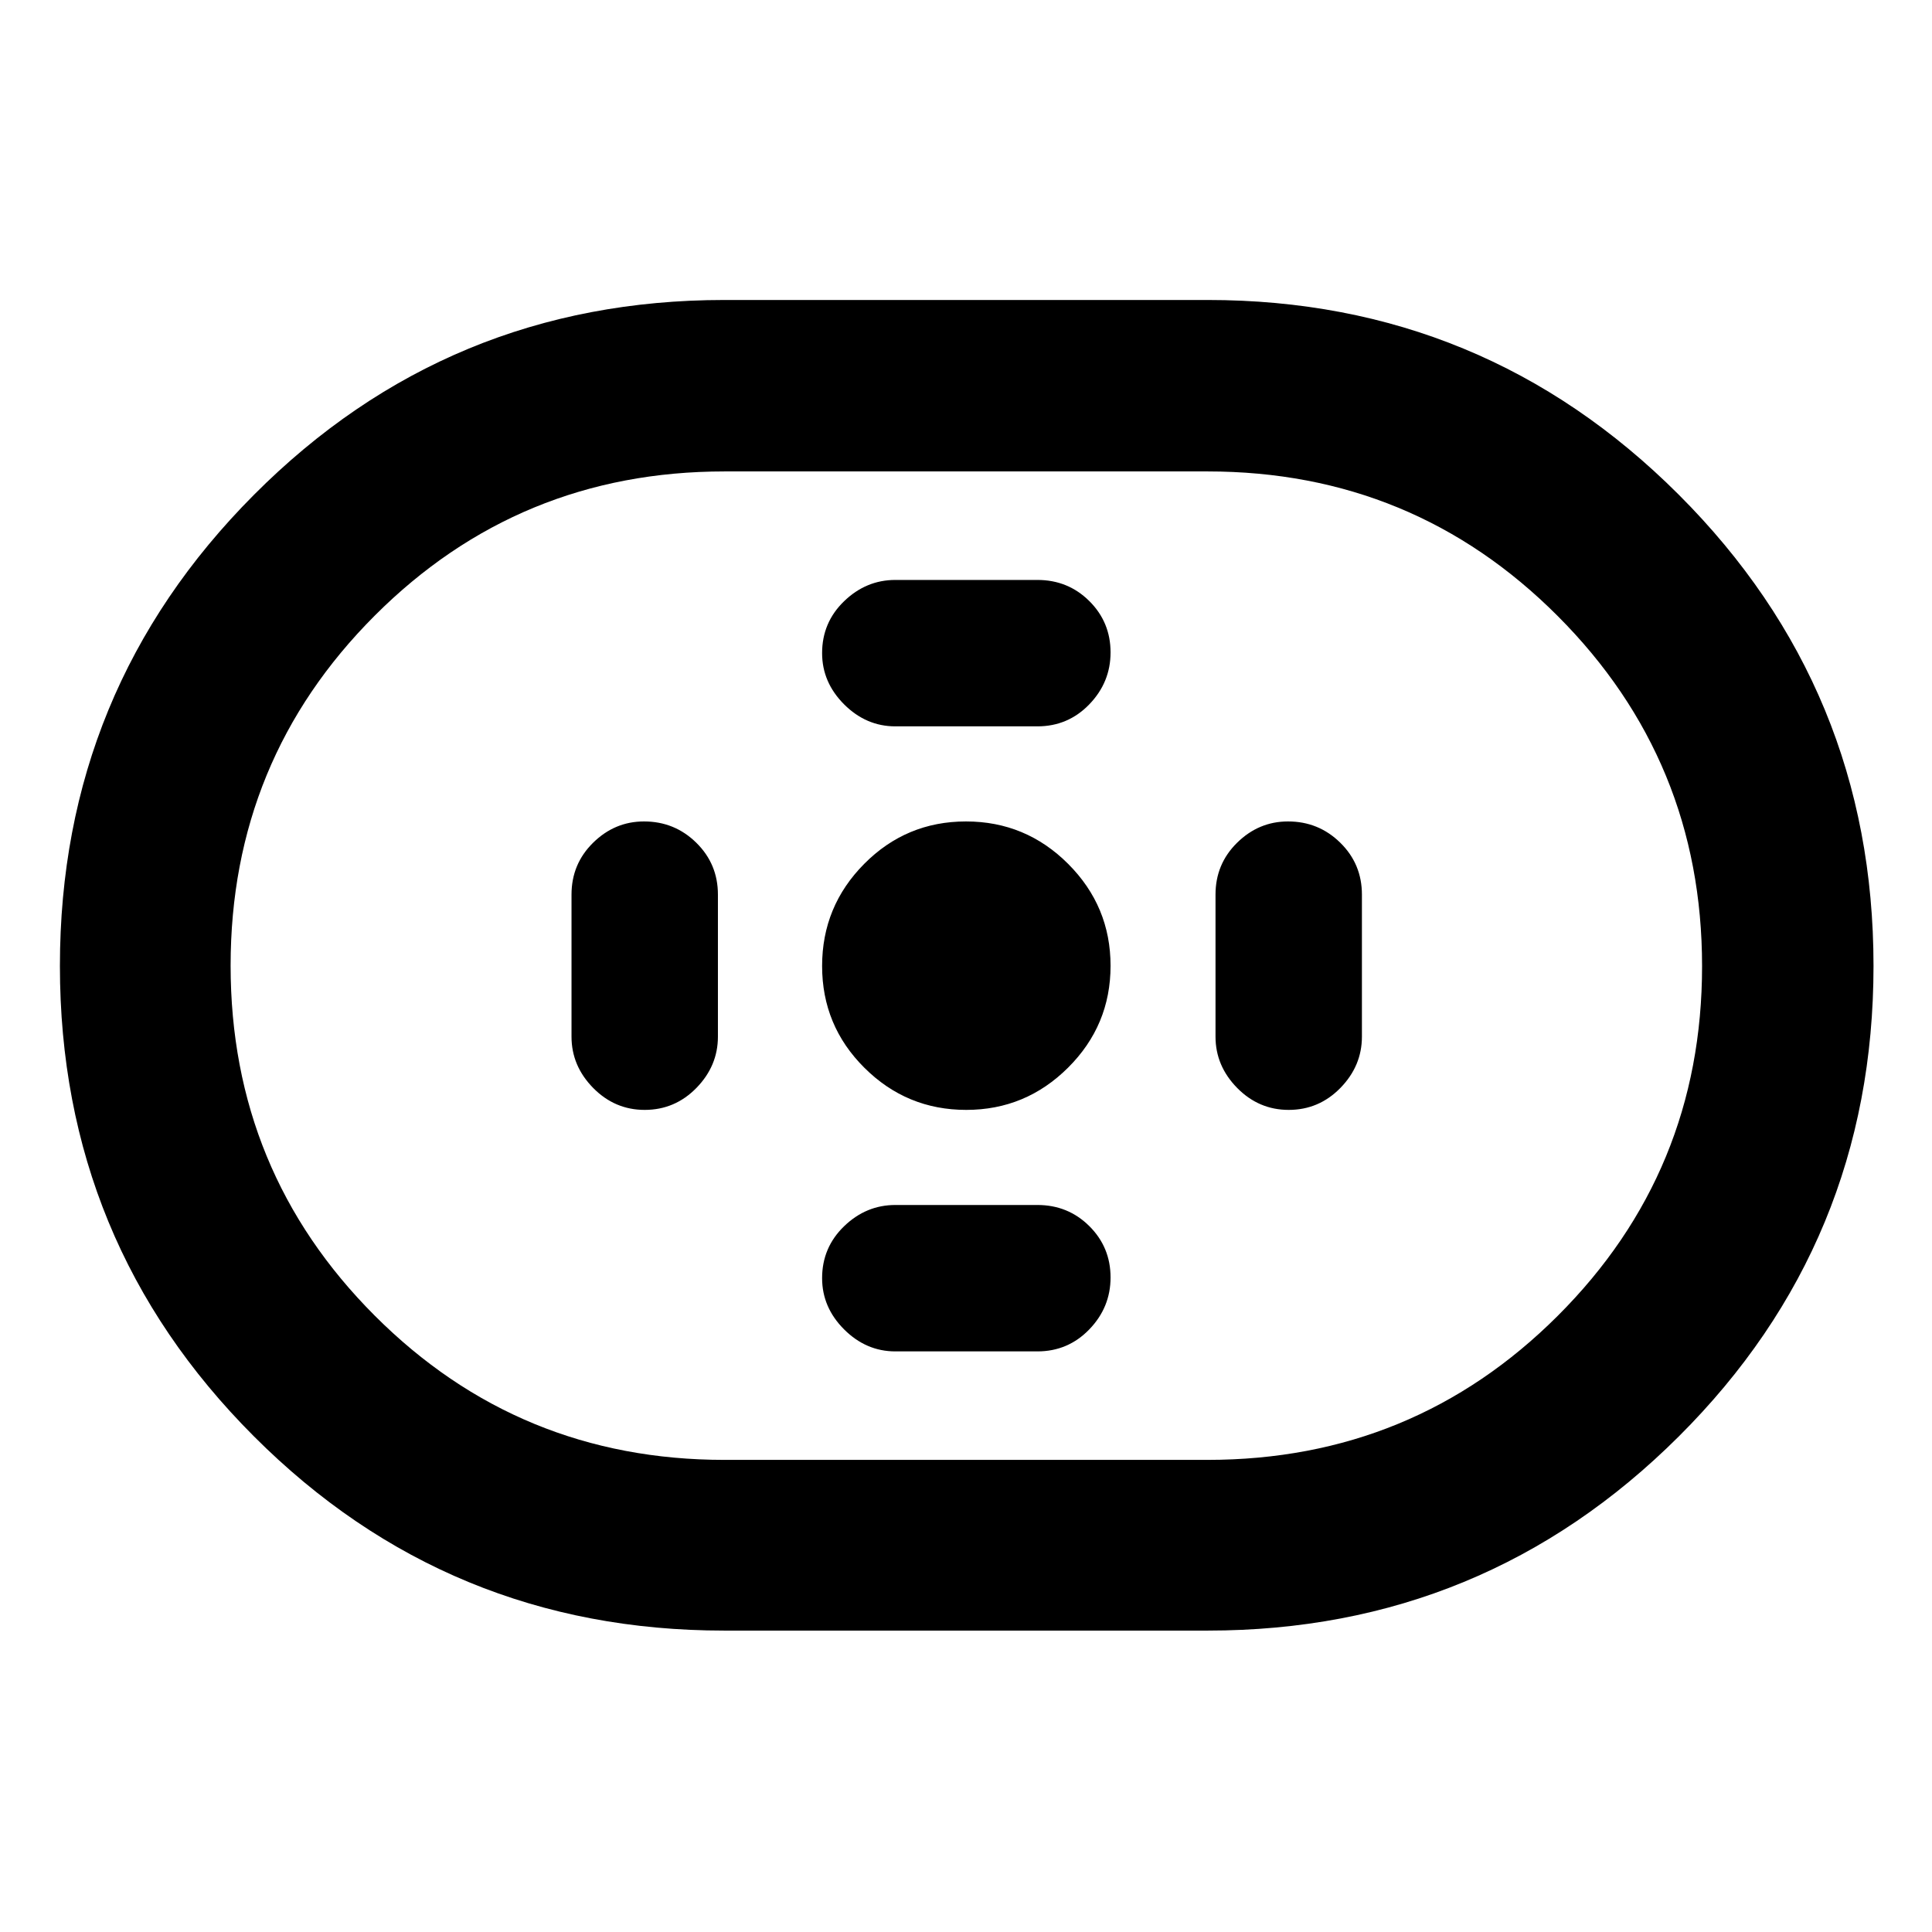 <svg xmlns="http://www.w3.org/2000/svg" height="40" viewBox="0 -960 960 960" width="40"><path d="M359.84-149.77q-137.2 0-233.63-96.48-96.44-96.47-96.44-233.79t96.44-234.11q96.43-96.79 233.63-96.79h240.32q137.2 0 233.99 96.73 96.79 96.73 96.79 234.15 0 137.42-96.79 233.85-96.79 96.44-233.99 96.44H359.84Zm.16-84.82h240q102.32 0 174.03-71.58 71.72-71.59 71.72-173.73 0-102.14-71.72-173.99-71.71-71.86-174.03-71.86H360q-102.18 0-173.8 71.66-71.61 71.65-71.61 173.89 0 102.24 71.61 173.93 71.62 71.68 173.8 71.68ZM480.1-408.5q29.57 0 50.65-21.02 21.08-21.01 21.08-50.58 0-29.57-21.08-50.65-21.09-21.08-50.75-21.08-29.67 0-50.58 21.08Q408.5-509.66 408.5-480q0 29.67 21.02 50.58 21.01 20.92 50.58 20.92Zm-35.2-190.58h70.58q15.22 0 25.78-10.93 10.57-10.94 10.57-25.8 0-15.05-10.57-25.54-10.56-10.48-25.78-10.48H444.9q-14.53 0-25.47 10.57-10.93 10.56-10.93 25.78 0 14.53 10.93 25.47 10.94 10.93 25.47 10.93Zm0 310.58h70.58q15.22 0 25.78-10.93 10.57-10.94 10.57-25.8 0-15.05-10.57-25.54-10.56-10.48-25.78-10.48H444.9q-14.53 0-25.47 10.56-10.93 10.57-10.93 25.79 0 14.53 10.93 25.47 10.94 10.93 25.47 10.93Zm195.43-120q15.05 0 25.73-10.93 10.67-10.94 10.67-25.47v-70.58q0-15.22-10.76-25.78-10.75-10.57-25.97-10.57-14.53 0-25.28 10.57-10.74 10.56-10.74 25.78v70.58q0 14.53 10.74 25.47 10.75 10.93 25.61 10.93Zm-320 0q15.05 0 25.73-10.93 10.67-10.94 10.67-25.47v-70.58q0-15.22-10.76-25.78-10.75-10.57-25.97-10.57-14.53 0-25.28 10.57-10.74 10.56-10.74 25.78v70.58q0 14.53 10.74 25.47 10.75 10.93 25.61 10.93ZM480-480Z"/></svg>